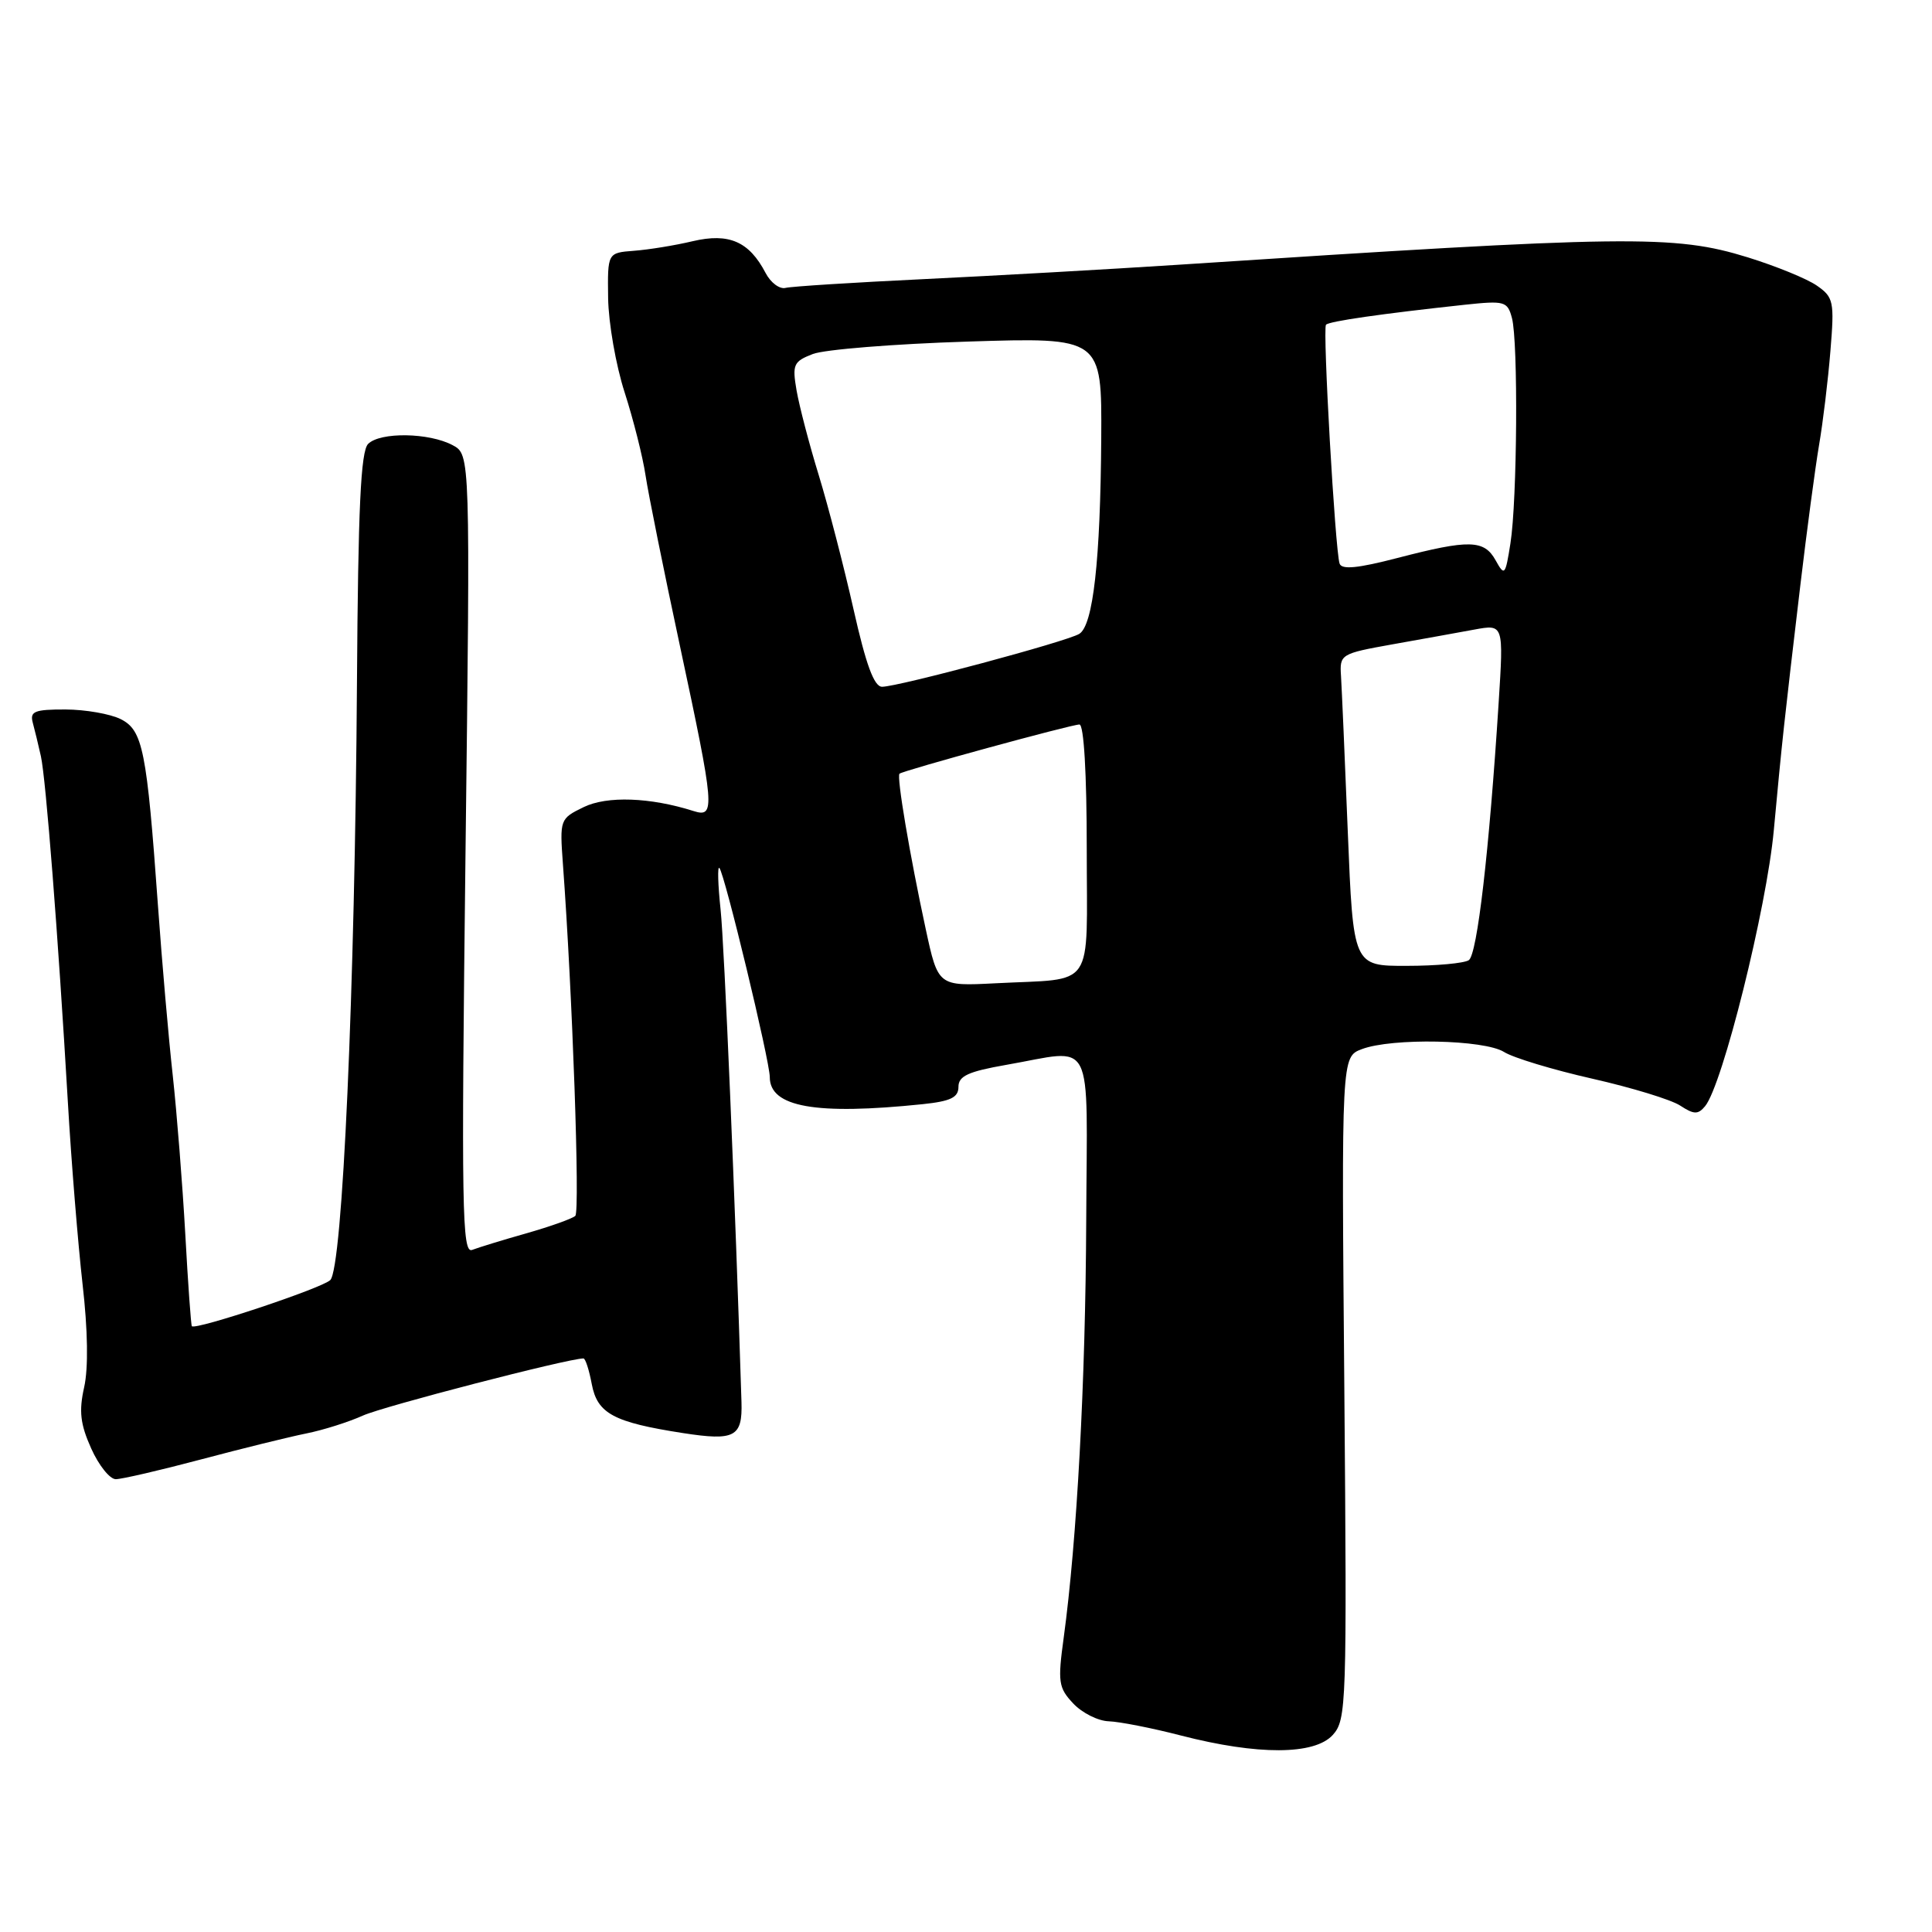 <?xml version="1.0" encoding="UTF-8" standalone="no"?>
<!DOCTYPE svg PUBLIC "-//W3C//DTD SVG 1.1//EN" "http://www.w3.org/Graphics/SVG/1.1/DTD/svg11.dtd" >
<svg xmlns="http://www.w3.org/2000/svg" xmlns:xlink="http://www.w3.org/1999/xlink" version="1.1" viewBox="0 0 256 256">
 <g >
 <path fill="currentColor"
d=" M 176.60 229.89 C 178.42 227.87 178.48 225.94 178.13 183.92 C 177.75 140.04 177.75 140.04 180.44 139.02 C 184.43 137.50 196.67 137.75 199.29 139.39 C 200.50 140.16 205.77 141.75 210.98 142.93 C 216.19 144.11 221.44 145.71 222.64 146.50 C 224.46 147.69 225.00 147.70 225.93 146.58 C 228.24 143.80 234.09 120.34 235.04 110.00 C 236.13 98.21 236.39 95.84 238.56 77.50 C 239.41 70.35 240.52 62.02 241.03 59.00 C 241.55 55.98 242.23 50.35 242.54 46.50 C 243.08 39.95 242.96 39.39 240.75 37.85 C 239.45 36.94 235.33 35.26 231.59 34.10 C 221.83 31.09 215.92 31.16 156.00 35.09 C 146.93 35.68 131.85 36.53 122.50 36.98 C 113.15 37.43 104.86 37.95 104.08 38.15 C 103.30 38.34 102.12 37.46 101.45 36.18 C 99.27 32.00 96.60 30.83 91.79 31.96 C 89.43 32.52 85.92 33.09 84.00 33.23 C 80.50 33.50 80.50 33.50 80.58 39.50 C 80.63 42.80 81.61 48.42 82.77 52.00 C 83.92 55.58 85.17 60.52 85.54 63.00 C 85.91 65.47 87.97 75.67 90.11 85.66 C 94.70 107.10 94.81 108.39 91.91 107.47 C 86.15 105.64 80.42 105.44 77.33 106.95 C 74.19 108.48 74.16 108.58 74.59 114.50 C 75.85 131.55 76.87 160.52 76.23 161.11 C 75.83 161.48 72.93 162.51 69.79 163.41 C 66.64 164.30 63.39 165.30 62.56 165.62 C 61.22 166.13 61.12 160.29 61.68 113.22 C 62.32 60.24 62.32 60.24 59.98 58.99 C 56.86 57.32 50.38 57.22 48.78 58.82 C 47.80 59.79 47.45 67.30 47.30 90.39 C 47.03 131.35 45.39 168.05 43.76 169.62 C 42.62 170.71 25.91 176.27 25.42 175.73 C 25.31 175.60 24.91 170.10 24.55 163.50 C 24.18 156.90 23.43 147.45 22.89 142.50 C 22.34 137.55 21.46 127.42 20.93 120.00 C 19.45 99.37 18.93 96.77 16.00 95.29 C 14.62 94.60 11.33 94.02 8.68 94.01 C 4.58 94.00 3.94 94.26 4.34 95.75 C 4.60 96.71 5.09 98.72 5.42 100.21 C 6.08 103.22 7.69 123.76 8.99 146.00 C 9.45 153.97 10.34 164.84 10.94 170.16 C 11.64 176.24 11.72 181.29 11.15 183.82 C 10.44 186.99 10.64 188.71 12.08 191.92 C 13.08 194.16 14.55 196.00 15.34 196.00 C 16.13 196.00 21.22 194.82 26.64 193.38 C 32.06 191.94 38.34 190.39 40.59 189.94 C 42.84 189.49 46.21 188.42 48.09 187.57 C 50.78 186.35 75.29 180.00 77.31 180.00 C 77.57 180.00 78.06 181.52 78.41 183.39 C 79.15 187.31 81.29 188.46 90.50 189.89 C 97.36 190.95 98.39 190.41 98.25 185.78 C 97.43 159.45 95.98 125.20 95.48 120.51 C 95.13 117.21 95.06 114.73 95.32 115.01 C 96.01 115.72 102.00 140.58 102.00 142.72 C 102.00 146.70 108.08 147.78 122.25 146.31 C 125.98 145.92 127.00 145.42 127.00 144.01 C 127.00 142.58 128.30 141.98 133.33 141.10 C 145.20 139.04 144.04 136.78 143.93 161.75 C 143.84 183.09 142.70 204.14 140.95 216.97 C 140.14 222.88 140.25 223.64 142.21 225.72 C 143.38 226.97 145.51 228.04 146.92 228.08 C 148.34 228.13 152.65 228.97 156.50 229.97 C 166.67 232.59 174.18 232.56 176.60 229.89 Z  M 122.66 123.09 C 120.56 113.36 118.78 102.87 119.19 102.52 C 119.69 102.09 141.96 96.00 143.03 96.00 C 143.62 96.00 144.00 102.52 144.00 112.48 C 144.00 131.48 145.28 129.59 131.90 130.29 C 124.30 130.68 124.30 130.68 122.66 123.09 Z  M 178.59 110.25 C 178.20 100.49 177.79 91.18 177.69 89.57 C 177.50 86.70 177.64 86.61 184.50 85.38 C 188.35 84.70 193.24 83.81 195.37 83.42 C 199.24 82.71 199.24 82.71 198.58 93.10 C 197.33 112.74 195.74 126.50 194.62 127.23 C 194.00 127.64 190.31 127.98 186.40 127.98 C 179.31 128.00 179.31 128.00 178.59 110.25 Z  M 113.10 80.75 C 111.83 75.11 109.76 67.12 108.50 63.00 C 107.23 58.88 105.91 53.81 105.55 51.74 C 104.96 48.30 105.14 47.90 107.70 46.91 C 109.24 46.31 118.49 45.57 128.25 45.26 C 146.00 44.70 146.00 44.70 145.92 58.10 C 145.81 74.26 144.85 82.86 143.01 83.99 C 141.39 85.00 119.00 91.00 116.88 91.00 C 115.82 91.00 114.75 88.08 113.10 80.75 Z  M 177.50 74.67 C 176.91 72.85 175.24 43.56 175.70 43.03 C 176.10 42.57 183.08 41.57 194.10 40.38 C 199.38 39.82 199.75 39.92 200.34 42.14 C 201.18 45.27 201.04 66.31 200.14 72.00 C 199.47 76.25 199.36 76.38 198.18 74.25 C 196.66 71.51 194.70 71.46 185.19 73.93 C 179.88 75.31 177.77 75.51 177.50 74.67 Z "/>
</g>
</svg>